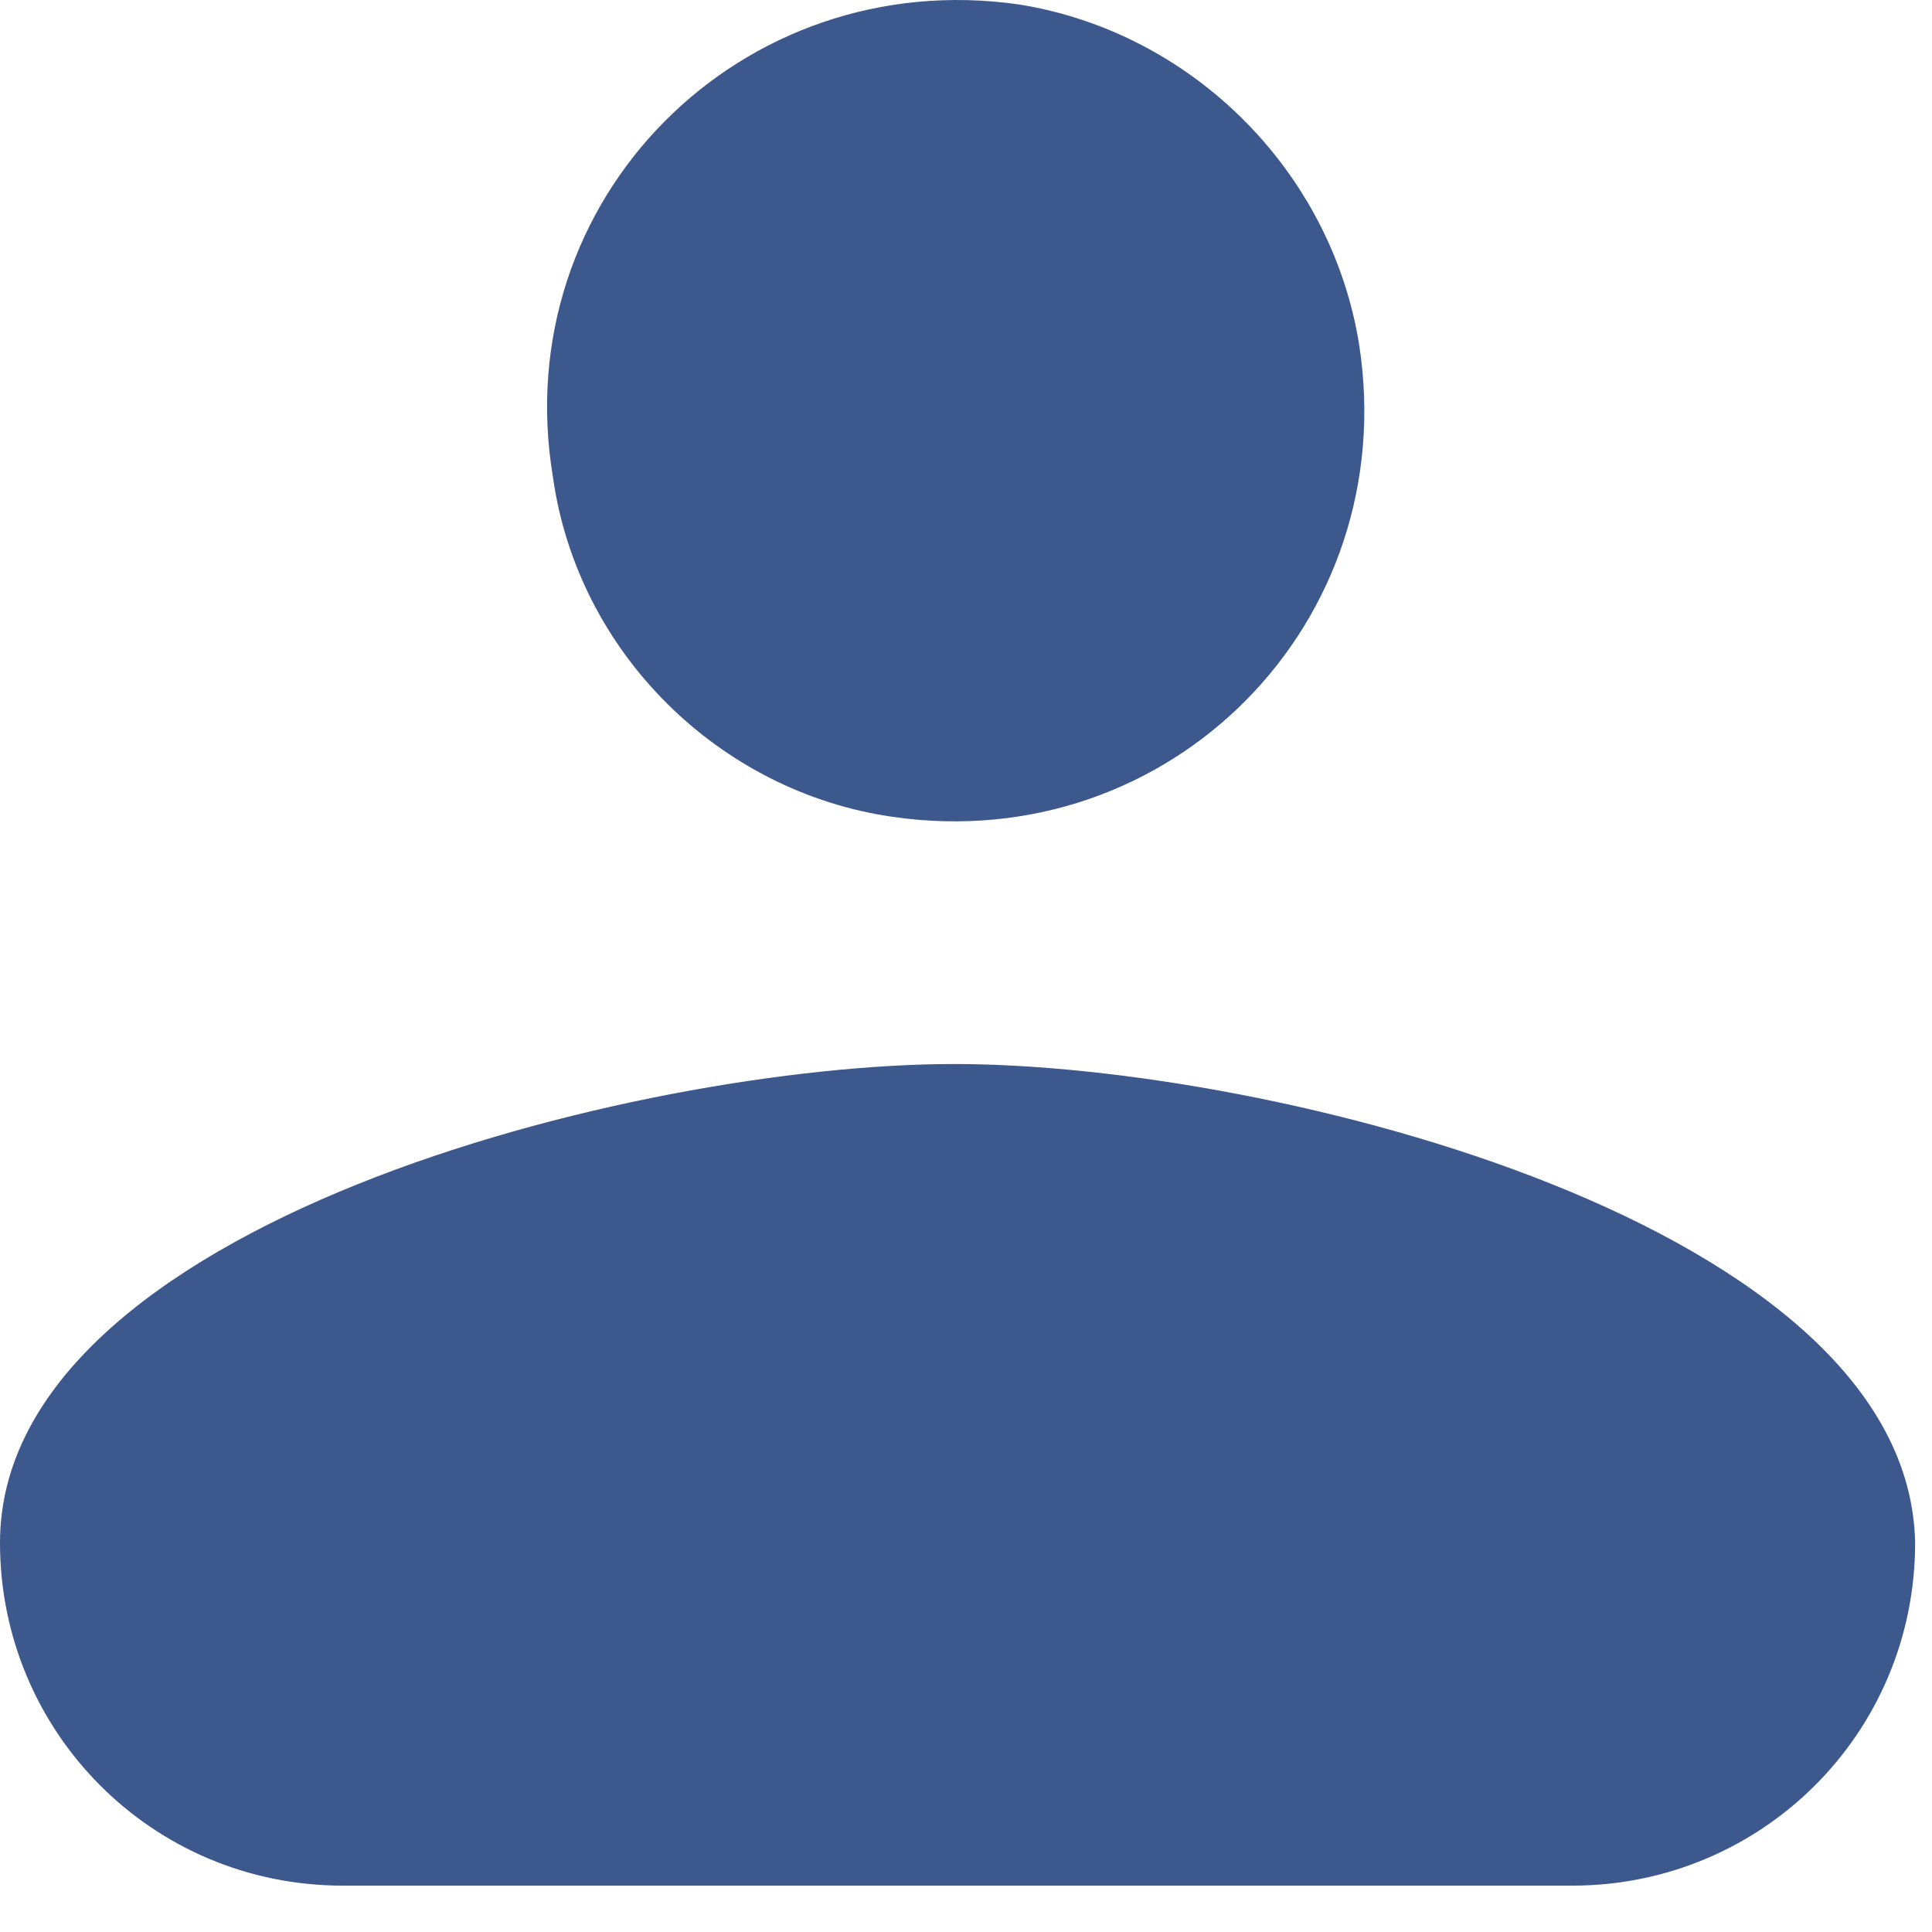<?xml version="1.0" encoding="UTF-8"?>
<svg width="15px" height="15px" viewBox="0 0 15 15" version="1.1" xmlns="http://www.w3.org/2000/svg" xmlns:xlink="http://www.w3.org/1999/xlink">
    <!-- Generator: Sketch 40.3 (33839) - http://www.bohemiancoding.com/sketch -->
    <title>Shape</title>
    <desc>Created with Sketch.</desc>
    <defs></defs>
    <g id="❏-B1-Global-Navigation" stroke="none" stroke-width="1" fill="none" fill-rule="evenodd">
        <g id="System_bar_02" transform="translate(-1755, -10)" fill="#3D588D">
            <g id="system-bar" transform="translate(0, -9)">
                <g id="User-dropdown" transform="translate(1745, 0)">
                    <g id="User-name" transform="translate(10, 18)">
                        <path d="M7.41,9.261 C4.94,9.261 0,10.508 0,12.978 C0,14.441 1.175,15.64 2.662,15.64 L12.207,15.64 C13.67,15.64 14.869,14.465 14.869,12.978 C14.821,10.508 9.881,9.261 7.41,9.261 Z M6.931,7.342 C9.089,7.654 10.888,5.831 10.552,3.673 C10.336,2.33 9.257,1.251 7.914,1.035 C5.756,0.723 3.933,2.546 4.293,4.704 C4.485,6.071 5.588,7.15 6.931,7.342 Z" id="Shape"></path>
                    </g>
                </g>
            </g>
        </g>
    </g>
</svg>